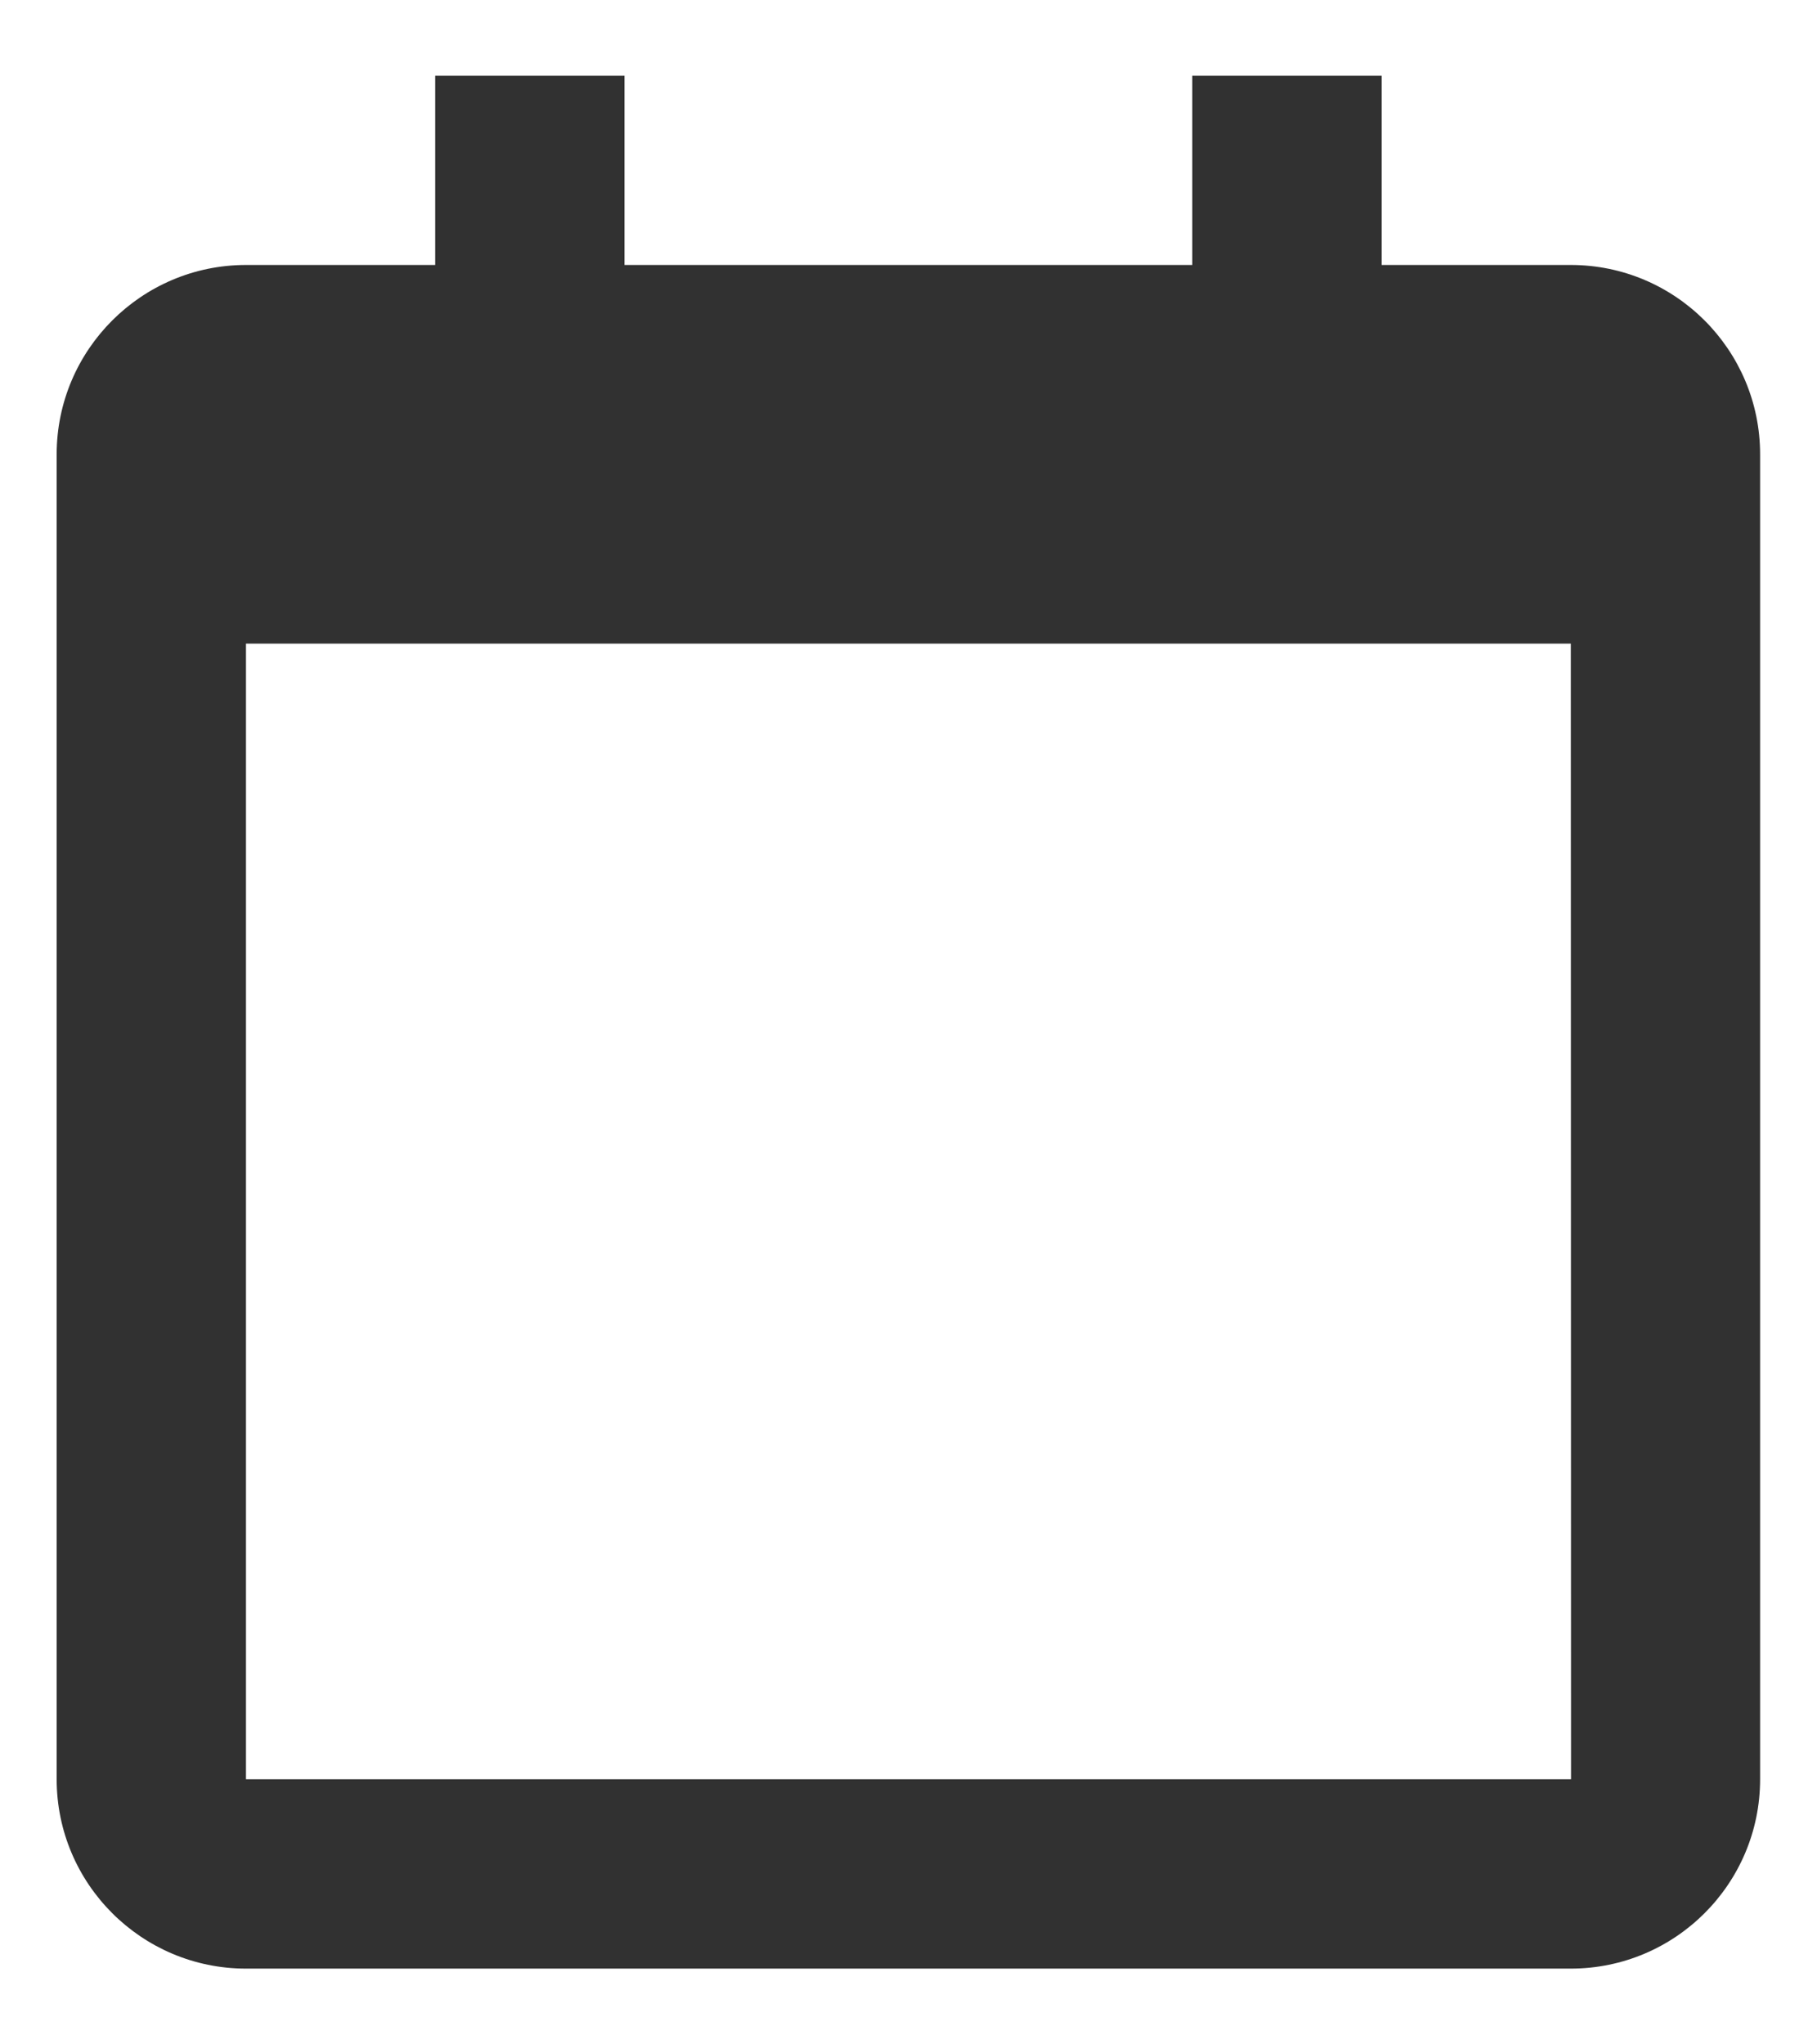 <svg width="16" height="18" viewBox="0 0 16 18" fill="none" xmlns="http://www.w3.org/2000/svg">
<path d="M0.499 4V15.666C0.499 16.586 1.247 17.333 2.166 17.333H13.832C14.752 17.333 15.499 16.586 15.499 15.666V4C15.499 3.081 14.752 2.333 13.832 2.333H12.166V0.667H10.499V2.333H5.499V0.667H3.832V2.333H2.166C1.247 2.333 0.499 3.081 0.499 4ZM13.834 15.666H2.166V5.667H13.832L13.834 15.666Z" fill="#313131"/>
</svg>
